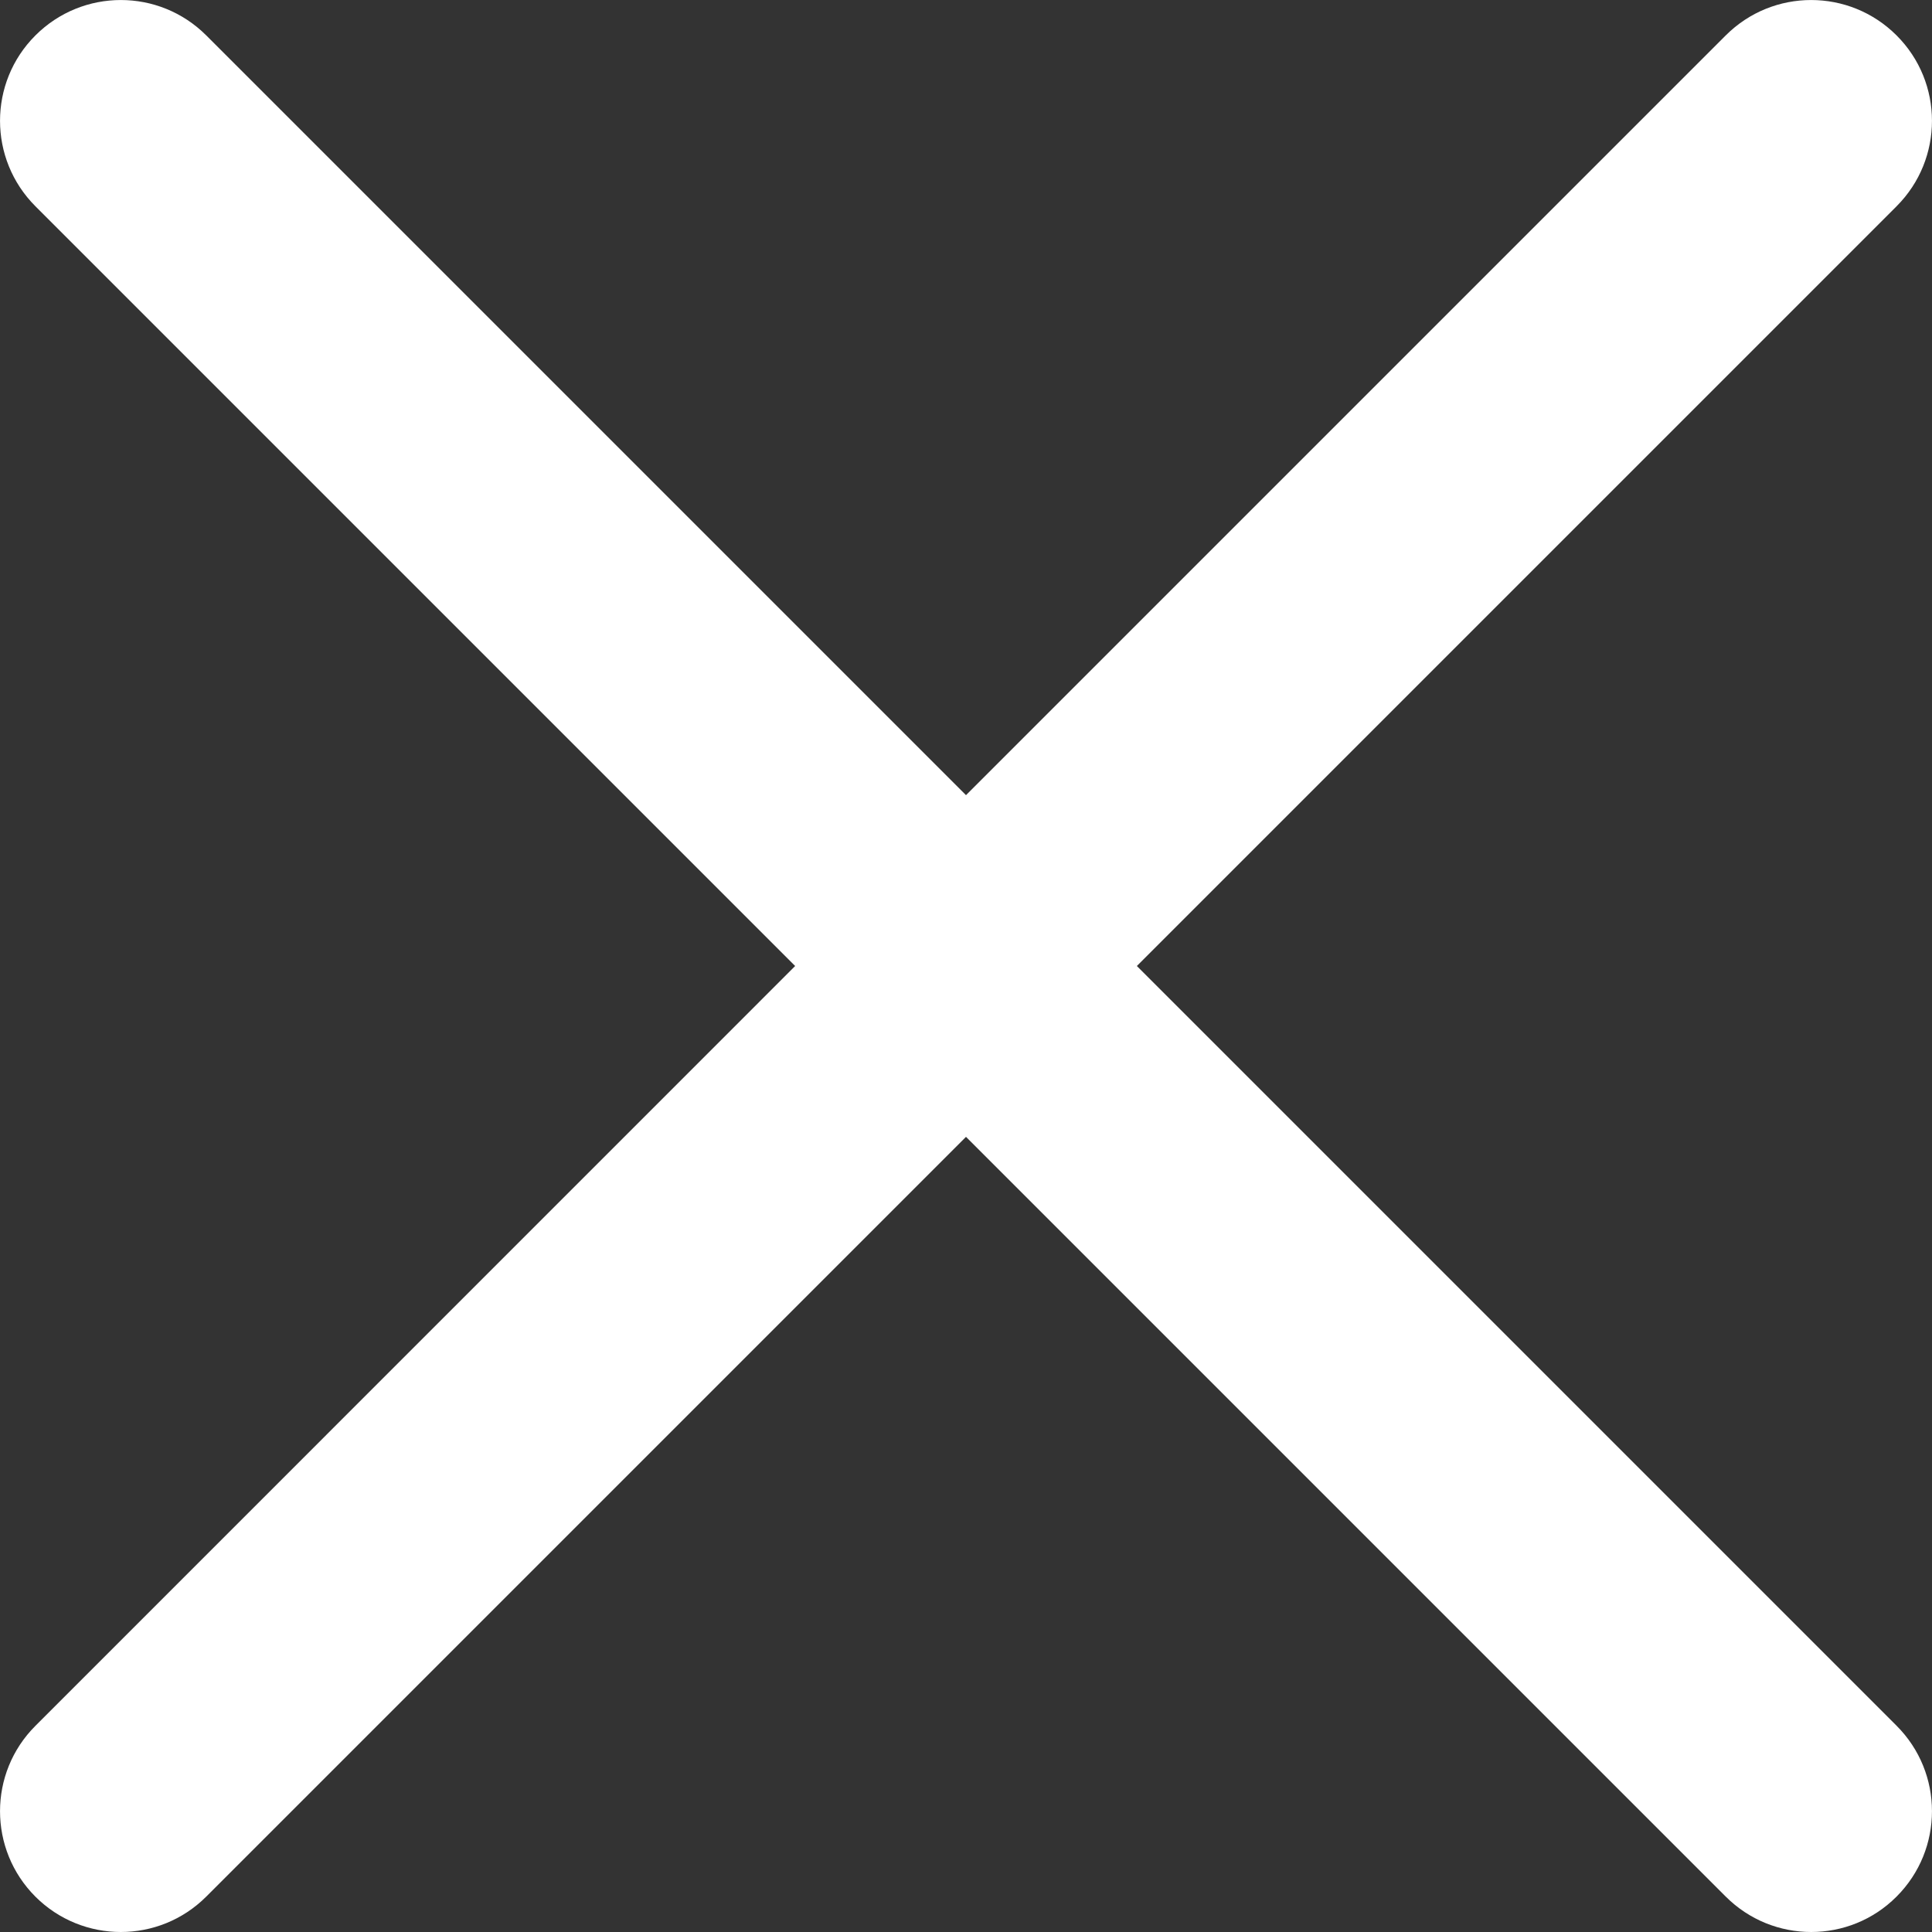 <svg width="21" height="21" viewBox="0 0 21 21" fill="none" xmlns="http://www.w3.org/2000/svg">
<rect x="0" y="0" width="21" height="21" fill="#333333" stroke="none"/>
<path fill-rule="evenodd" clip-rule="evenodd" d="M12.357 10.5L20.615 2.242C21.128 1.729 21.128 0.897 20.615 0.385C20.102 -0.128 19.271 -0.128 18.758 0.385L10.5 8.643L2.242 0.385C1.729 -0.128 0.898 -0.128 0.385 0.385C-0.128 0.897 -0.128 1.729 0.385 2.242L8.643 10.5L0.385 18.759C-0.128 19.271 -0.128 20.103 0.385 20.616C0.641 20.872 0.978 21 1.313 21C1.649 21 1.985 20.872 2.242 20.615L10.5 12.357L18.758 20.615C19.015 20.872 19.351 21 19.687 21C20.023 21 20.359 20.872 20.615 20.615C21.128 20.102 21.128 19.271 20.615 18.758L12.357 10.5Z" fill="white"/>
</svg>
